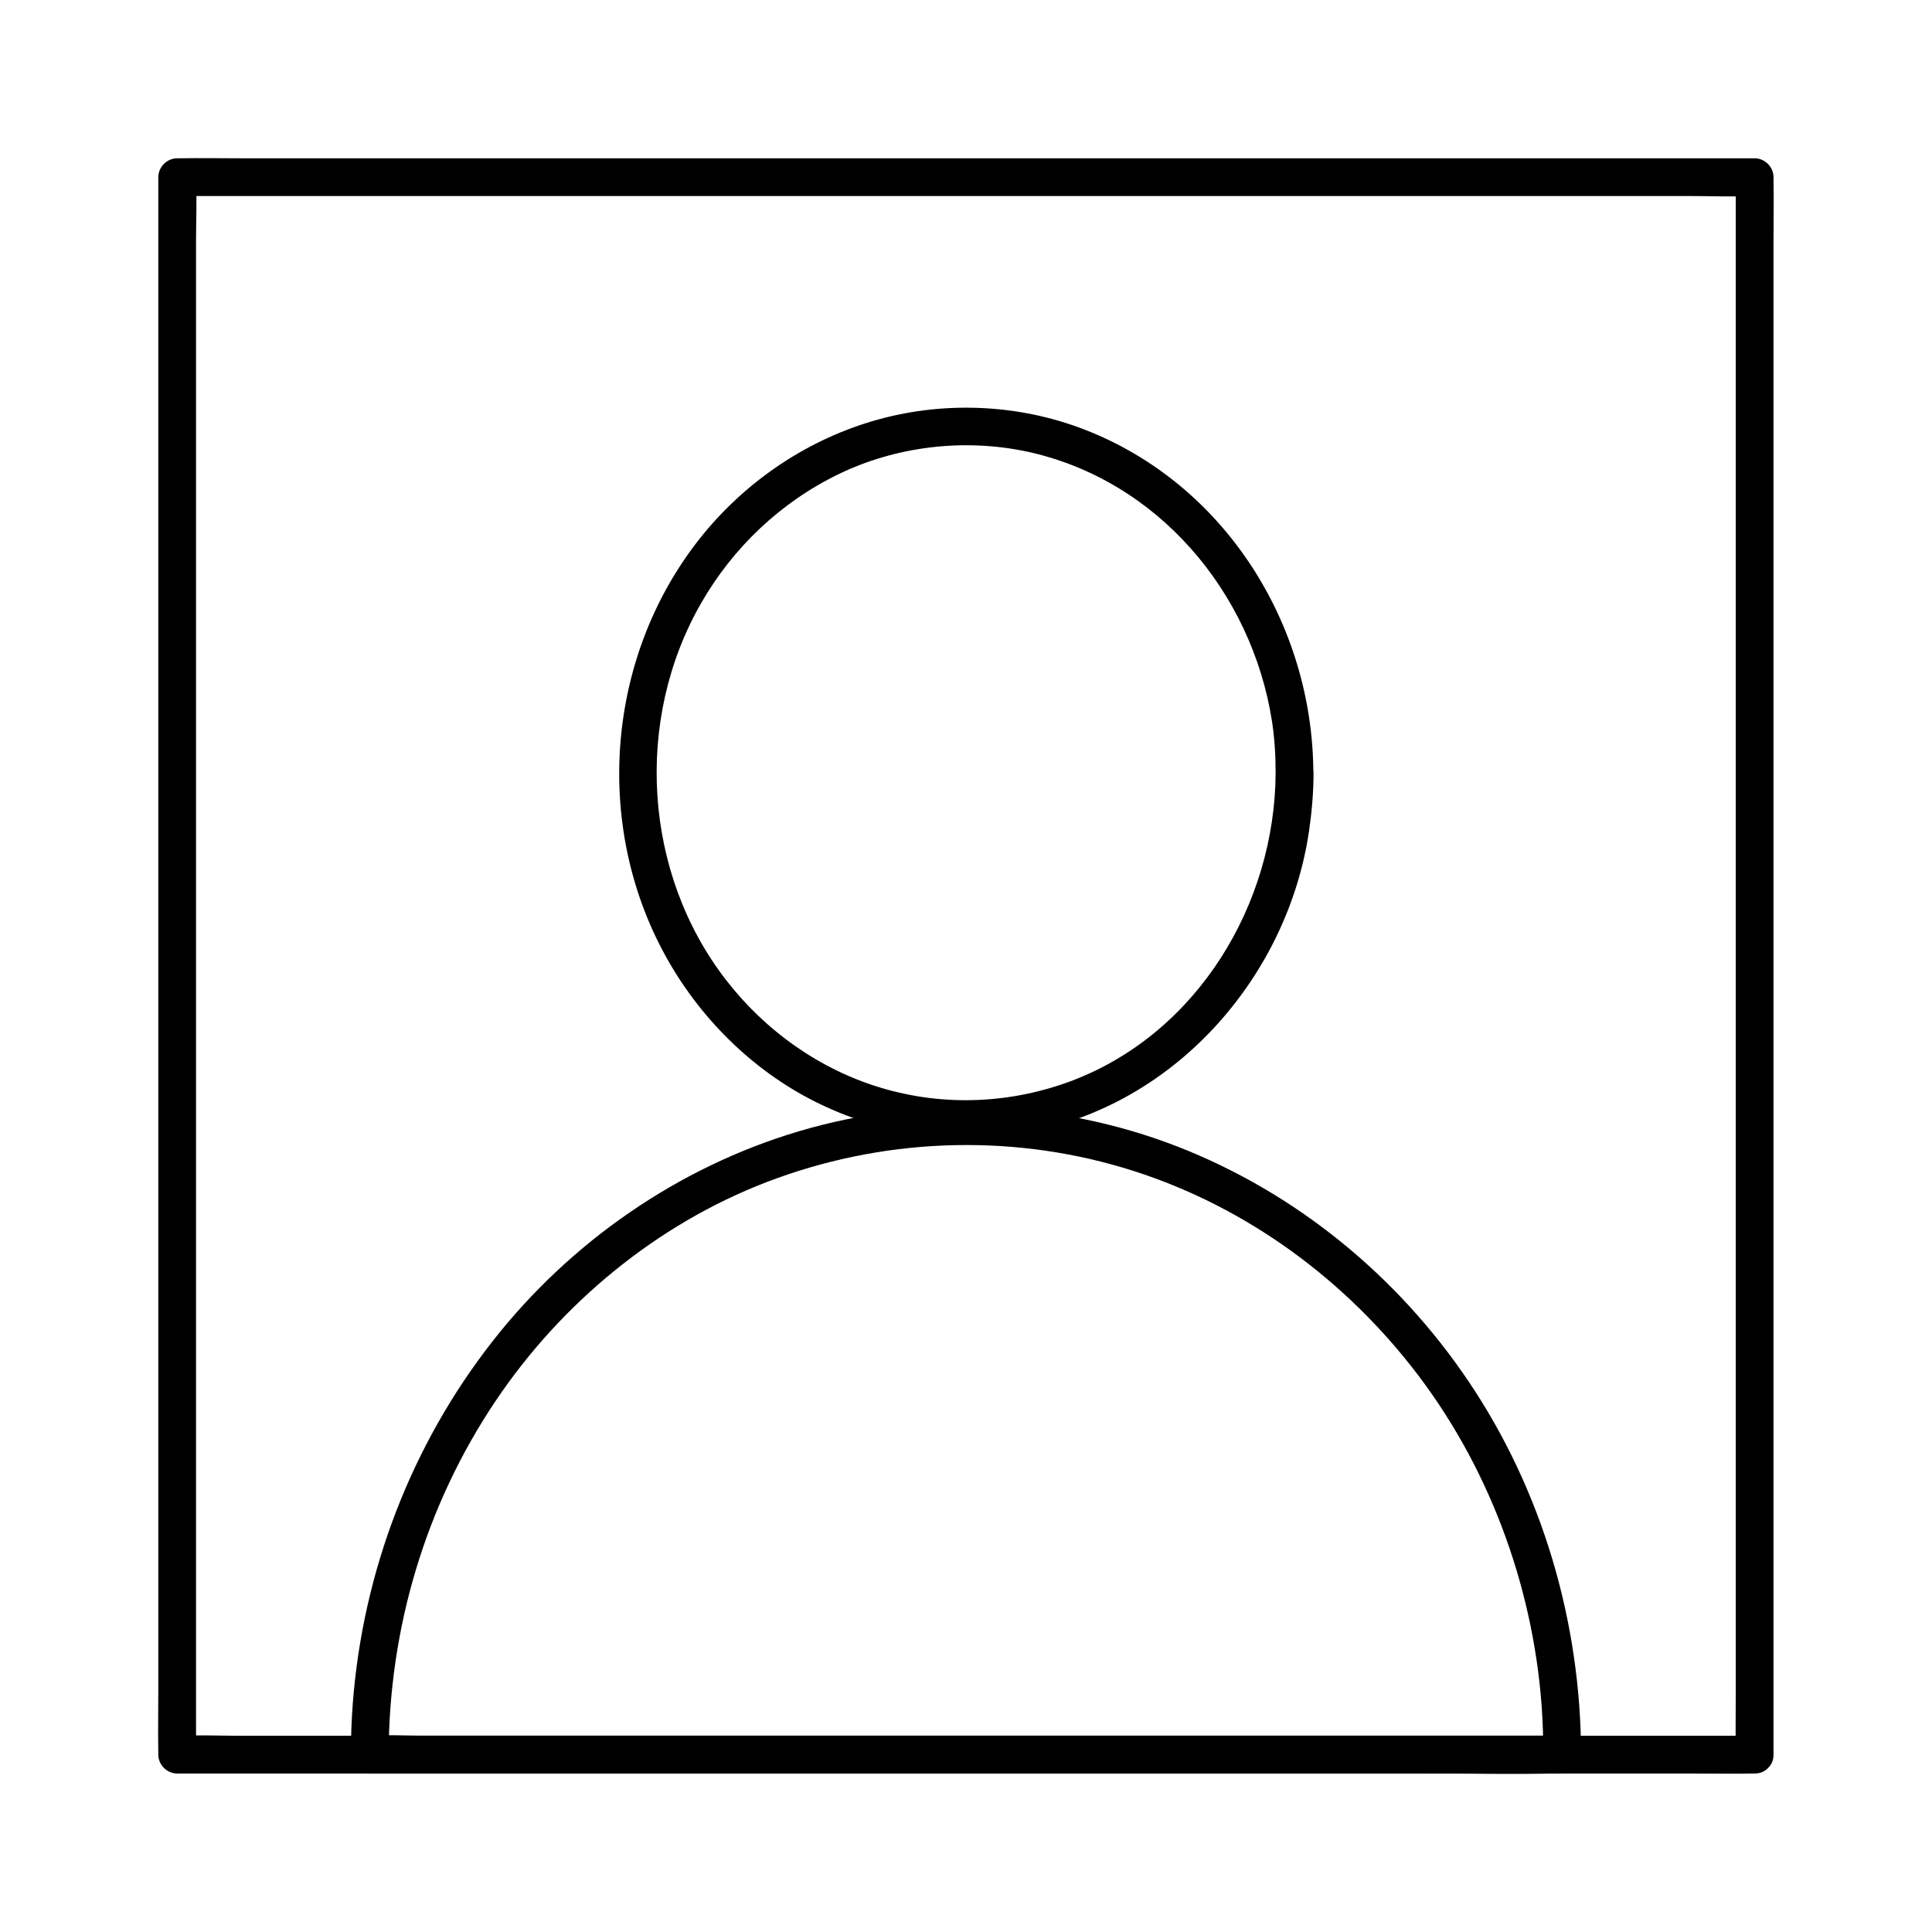 <svg height='300px' width='300px'  fill="#000000" xmlns="http://www.w3.org/2000/svg" xmlns:xlink="http://www.w3.org/1999/xlink" version="1.1" x="0px" y="0px" viewBox="0 0 1024 1024" style="enable-background:new 0 0 1024 1024;" xml:space="preserve"><g><g><path d="M930,920c-7.5,0-14.9,0-22.4,0c-20.3,0-40.6,0-60.9,0c-30,0-60,0-90.1,0c-36.6,0-73.2,0-109.9,0    c-39.9,0-79.9,0-119.8,0c-40.5,0-81,0-121.4,0c-37.7,0-75.5,0-113.2,0c-31.9,0-63.8,0-95.7,0c-22.9,0-45.8,0-68.8,0    c-10.8,0-21.7-0.5-32.5,0c-0.5,0-0.9,0-1.4,0c3.3,3.3,6.7,6.7,10,10c0-7.5,0-14.9,0-22.4c0-20.3,0-40.6,0-60.9c0-30,0-60,0-90.1    c0-36.6,0-73.2,0-109.9c0-39.9,0-79.9,0-119.8c0-40.5,0-81,0-121.4c0-37.7,0-75.5,0-113.2c0-31.9,0-63.8,0-95.7    c0-22.9,0-45.8,0-68.8c0-10.8,0.5-21.7,0-32.5c0-0.5,0-0.9,0-1.4c-3.3,3.3-6.7,6.7-10,10c7.5,0,14.9,0,22.4,0    c20.3,0,40.6,0,60.9,0c30,0,60,0,90.1,0c36.6,0,73.2,0,109.9,0c39.9,0,79.9,0,119.8,0c40.5,0,81,0,121.4,0c37.7,0,75.5,0,113.2,0    c31.9,0,63.8,0,95.7,0c22.9,0,45.8,0,68.8,0c10.8,0,21.7,0.5,32.5,0c0.5,0,0.9,0,1.4,0c-3.3-3.3-6.7-6.7-10-10    c0,7.5,0,14.9,0,22.4c0,20.3,0,40.6,0,60.9c0,30,0,60,0,90.1c0,36.6,0,73.2,0,109.9c0,39.9,0,79.9,0,119.8c0,40.5,0,81,0,121.4    c0,37.7,0,75.5,0,113.2c0,31.9,0,63.8,0,95.7c0,22.9,0,45.8,0,68.8c0,10.8-0.2,21.6,0,32.5c0,0.5,0,0.9,0,1.4c0,12.9,20,12.9,20,0    c0-7.5,0-14.9,0-22.4c0-20.3,0-40.6,0-60.9c0-30,0-60,0-90.1c0-36.6,0-73.2,0-109.9c0-39.9,0-79.9,0-119.8c0-40.5,0-81,0-121.4    c0-37.7,0-75.5,0-113.2c0-31.9,0-63.8,0-95.7c0-22.9,0-45.8,0-68.8c0-10.8,0.2-21.6,0-32.5c0-0.5,0-0.9,0-1.4c0-5.4-4.6-10-10-10    c-7.5,0-14.9,0-22.4,0c-20.3,0-40.6,0-60.9,0c-30,0-60,0-90.1,0c-36.6,0-73.2,0-109.9,0c-39.9,0-79.9,0-119.8,0    c-40.5,0-81,0-121.4,0c-37.7,0-75.5,0-113.2,0c-31.9,0-63.8,0-95.7,0c-22.9,0-45.8,0-68.8,0c-10.8,0-21.6-0.2-32.5,0    c-0.5,0-0.9,0-1.4,0c-5.4,0-10,4.6-10,10c0,7.5,0,14.9,0,22.4c0,20.3,0,40.6,0,60.9c0,30,0,60,0,90.1c0,36.6,0,73.2,0,109.9    c0,39.9,0,79.9,0,119.8c0,40.5,0,81,0,121.4c0,37.7,0,75.5,0,113.2c0,31.9,0,63.8,0,95.7c0,22.9,0,45.8,0,68.8    c0,10.8-0.2,21.6,0,32.5c0,0.5,0,0.9,0,1.4c0,5.4,4.6,10,10,10c7.5,0,14.9,0,22.4,0c20.3,0,40.6,0,60.9,0c30,0,60,0,90.1,0    c36.6,0,73.2,0,109.9,0c39.9,0,79.9,0,119.8,0c40.5,0,81,0,121.4,0c37.7,0,75.5,0,113.2,0c31.9,0,63.8,0,95.7,0    c22.9,0,45.8,0,68.8,0c10.8,0,21.6,0.2,32.5,0c0.5,0,0.9,0,1.4,0C942.9,940,942.9,920,930,920z"></path></g></g><g><g><g><path d="M676.1,409.6c-0.3,69.5-41.2,137.6-107.4,163c-32.5,12.4-68.2,14-101.6,4c-32.6-9.7-61.5-30.3-82.3-57.2     C341,462.8,336,381.7,371.6,319.7c16.9-29.5,42.3-53.6,72.9-68.4c30.6-14.8,66.3-19,99.6-12c69.1,14.8,119.4,74.3,130.1,143.1     C675.6,391.5,676.1,400.6,676.1,409.6c0,12.9,20,12.9,20,0c-0.3-78.9-47.1-153.3-121.5-182c-35.7-13.8-76.2-15.2-112.8-4.2     c-36.1,10.8-68.3,33.2-91.5,62.8c-49.6,63.3-56,153.6-15.9,223.4c18.6,32.4,46.9,59.7,80.7,75.8c35.5,17,75.8,21.9,114.4,13.7     c75.7-16.2,133.1-82.8,144.3-158.5c1.5-10.3,2.4-20.6,2.4-31C696.1,396.8,676.1,396.7,676.1,409.6z"></path></g></g><g><g><path d="M838,930c-0.1-70.1-20.5-139.9-59.8-198.1c-37.7-55.8-91.3-99.7-154.1-124.2     c-63.6-24.7-135.3-27.5-200.7-8.1c-63.9,19-121,58.6-162.1,111c-43.3,55.2-68.9,122.2-74.3,192c-0.7,9.1-1,18.2-1,27.3     c0,5.4,4.6,10,10,10c21.1,0,42.2,0,63.3,0c50.3,0,100.6,0,150.9,0c60.8,0,121.6,0,182.4,0c52.5,0,105.1,0,157.6,0     c25.5,0,51.2,0.7,76.7,0c0.4,0,0.7,0,1.1,0c12.9,0,12.9-20,0-20c-21.1,0-42.2,0-63.3,0c-50.3,0-100.6,0-150.9,0     c-60.8,0-121.6,0-182.4,0c-52.5,0-105.1,0-157.6,0c-17.4,0-34.8,0-52.2,0c-8.1,0-16.4-0.5-24.5,0c-0.4,0-0.7,0-1.1,0     c3.3,3.3,6.7,6.7,10,10c0.1-66.6,19.5-132.1,56.7-187.4c34.8-51.8,85.4-93.6,143.7-116c60.2-23.1,127-26,188.8-7.6     c60.6,18,113.9,55.8,152.9,105.4c40.3,51.1,64.2,115,69,179.8c0.6,8.6,0.9,17.2,0.9,25.8C818,942.9,838,942.9,838,930z"></path></g></g></g></svg>